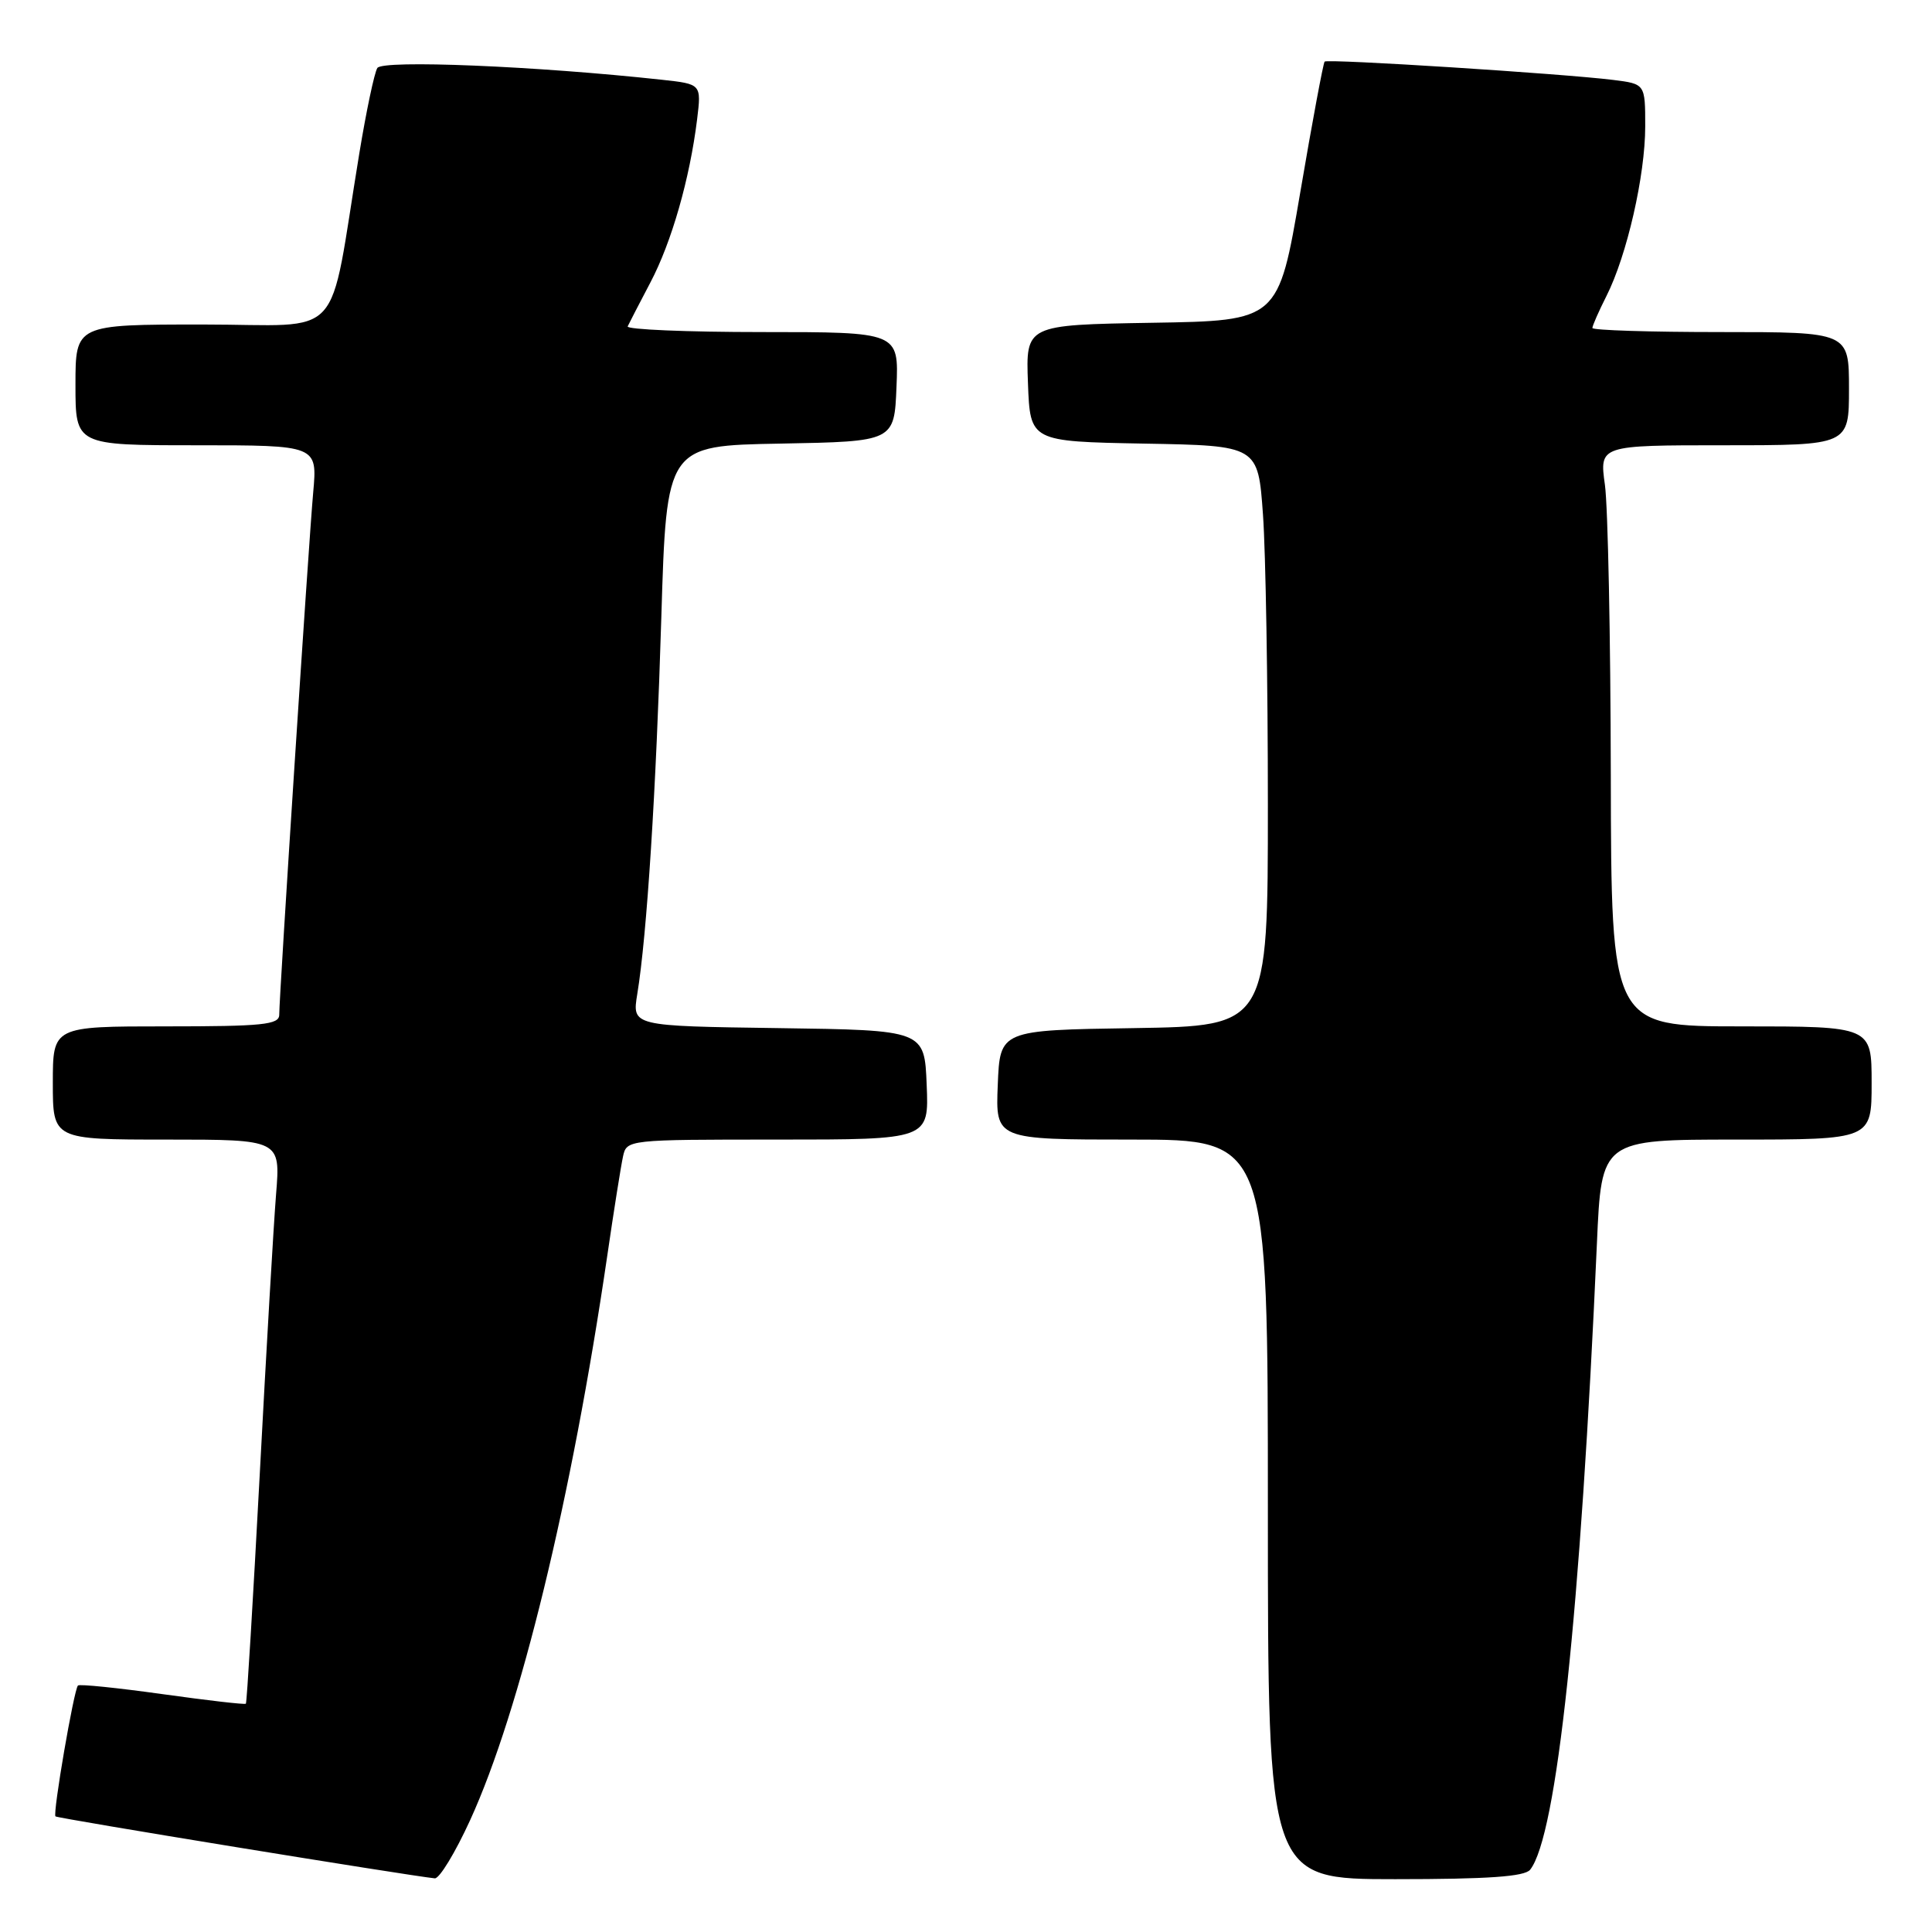 <?xml version="1.0" encoding="UTF-8" standalone="no"?>
<!DOCTYPE svg PUBLIC "-//W3C//DTD SVG 1.1//EN" "http://www.w3.org/Graphics/SVG/1.1/DTD/svg11.dtd" >
<svg xmlns="http://www.w3.org/2000/svg" xmlns:xlink="http://www.w3.org/1999/xlink" version="1.1" viewBox="0 0 256 256">
 <g >
 <path fill="currentColor"
d=" M 62.30 241.17 C 68.91 226.71 75.75 198.55 80.45 166.50 C 81.33 160.45 82.28 154.49 82.55 153.25 C 83.04 151.01 83.11 151.00 103.06 151.00 C 123.09 151.00 123.09 151.00 122.79 143.75 C 122.50 136.50 122.50 136.50 103.13 136.23 C 83.75 135.96 83.75 135.96 84.44 131.73 C 85.72 123.97 86.94 104.73 87.63 81.78 C 88.32 59.05 88.32 59.05 103.41 58.78 C 118.50 58.50 118.50 58.50 118.79 51.25 C 119.09 44.00 119.09 44.00 100.96 44.00 C 90.99 44.00 82.99 43.66 83.17 43.25 C 83.36 42.84 84.71 40.22 86.18 37.43 C 88.99 32.10 91.40 23.68 92.37 15.82 C 92.94 11.14 92.94 11.14 87.72 10.57 C 71.03 8.75 50.67 7.91 50.00 9.01 C 49.60 9.65 48.53 14.74 47.61 20.33 C 43.42 45.79 45.97 43.00 26.90 43.00 C 10.00 43.00 10.00 43.00 10.00 51.00 C 10.00 59.00 10.00 59.00 26.03 59.00 C 42.06 59.00 42.06 59.00 41.50 65.25 C 40.89 72.01 37.00 131.94 37.00 134.46 C 37.00 135.78 34.82 136.00 22.00 136.00 C 7.00 136.00 7.00 136.00 7.00 143.50 C 7.00 151.00 7.00 151.00 22.09 151.00 C 37.17 151.00 37.17 151.00 36.58 158.25 C 36.26 162.24 35.28 179.00 34.41 195.50 C 33.53 212.00 32.71 225.61 32.58 225.75 C 32.44 225.89 27.47 225.31 21.52 224.48 C 15.57 223.65 10.54 223.13 10.33 223.34 C 9.79 223.88 6.97 240.30 7.35 240.68 C 7.61 240.95 53.93 248.50 57.61 248.89 C 58.22 248.95 60.33 245.48 62.30 241.17 Z  M 202.75 247.75 C 206.28 243.30 209.43 213.71 211.60 164.75 C 212.20 151.00 212.20 151.00 230.10 151.00 C 248.00 151.00 248.00 151.00 248.00 143.50 C 248.00 136.00 248.00 136.00 230.75 136.00 C 213.50 136.00 213.50 136.00 213.44 102.75 C 213.41 84.46 213.06 67.14 212.66 64.25 C 211.93 59.00 211.93 59.00 228.47 59.00 C 245.00 59.00 245.00 59.00 245.00 51.50 C 245.00 44.00 245.00 44.00 228.00 44.00 C 218.65 44.00 211.00 43.76 211.00 43.46 C 211.00 43.16 211.84 41.25 212.87 39.21 C 215.58 33.84 218.00 23.24 218.00 16.75 C 218.00 11.12 218.00 11.12 213.75 10.59 C 207.07 9.76 175.89 7.77 175.52 8.16 C 175.34 8.35 173.88 16.15 172.29 25.50 C 169.39 42.50 169.39 42.50 152.66 42.77 C 135.92 43.05 135.92 43.05 136.21 50.77 C 136.50 58.50 136.50 58.50 151.60 58.78 C 166.70 59.05 166.70 59.05 167.35 68.18 C 167.71 73.20 168.00 90.50 168.00 106.63 C 168.00 135.95 168.00 135.95 150.25 136.23 C 132.50 136.50 132.50 136.50 132.21 143.75 C 131.91 151.00 131.91 151.00 149.96 151.00 C 168.00 151.00 168.00 151.00 168.00 200.00 C 168.00 249.00 168.00 249.00 184.88 249.00 C 197.18 249.00 202.02 248.66 202.75 247.75 Z "/>
</g>
</svg>